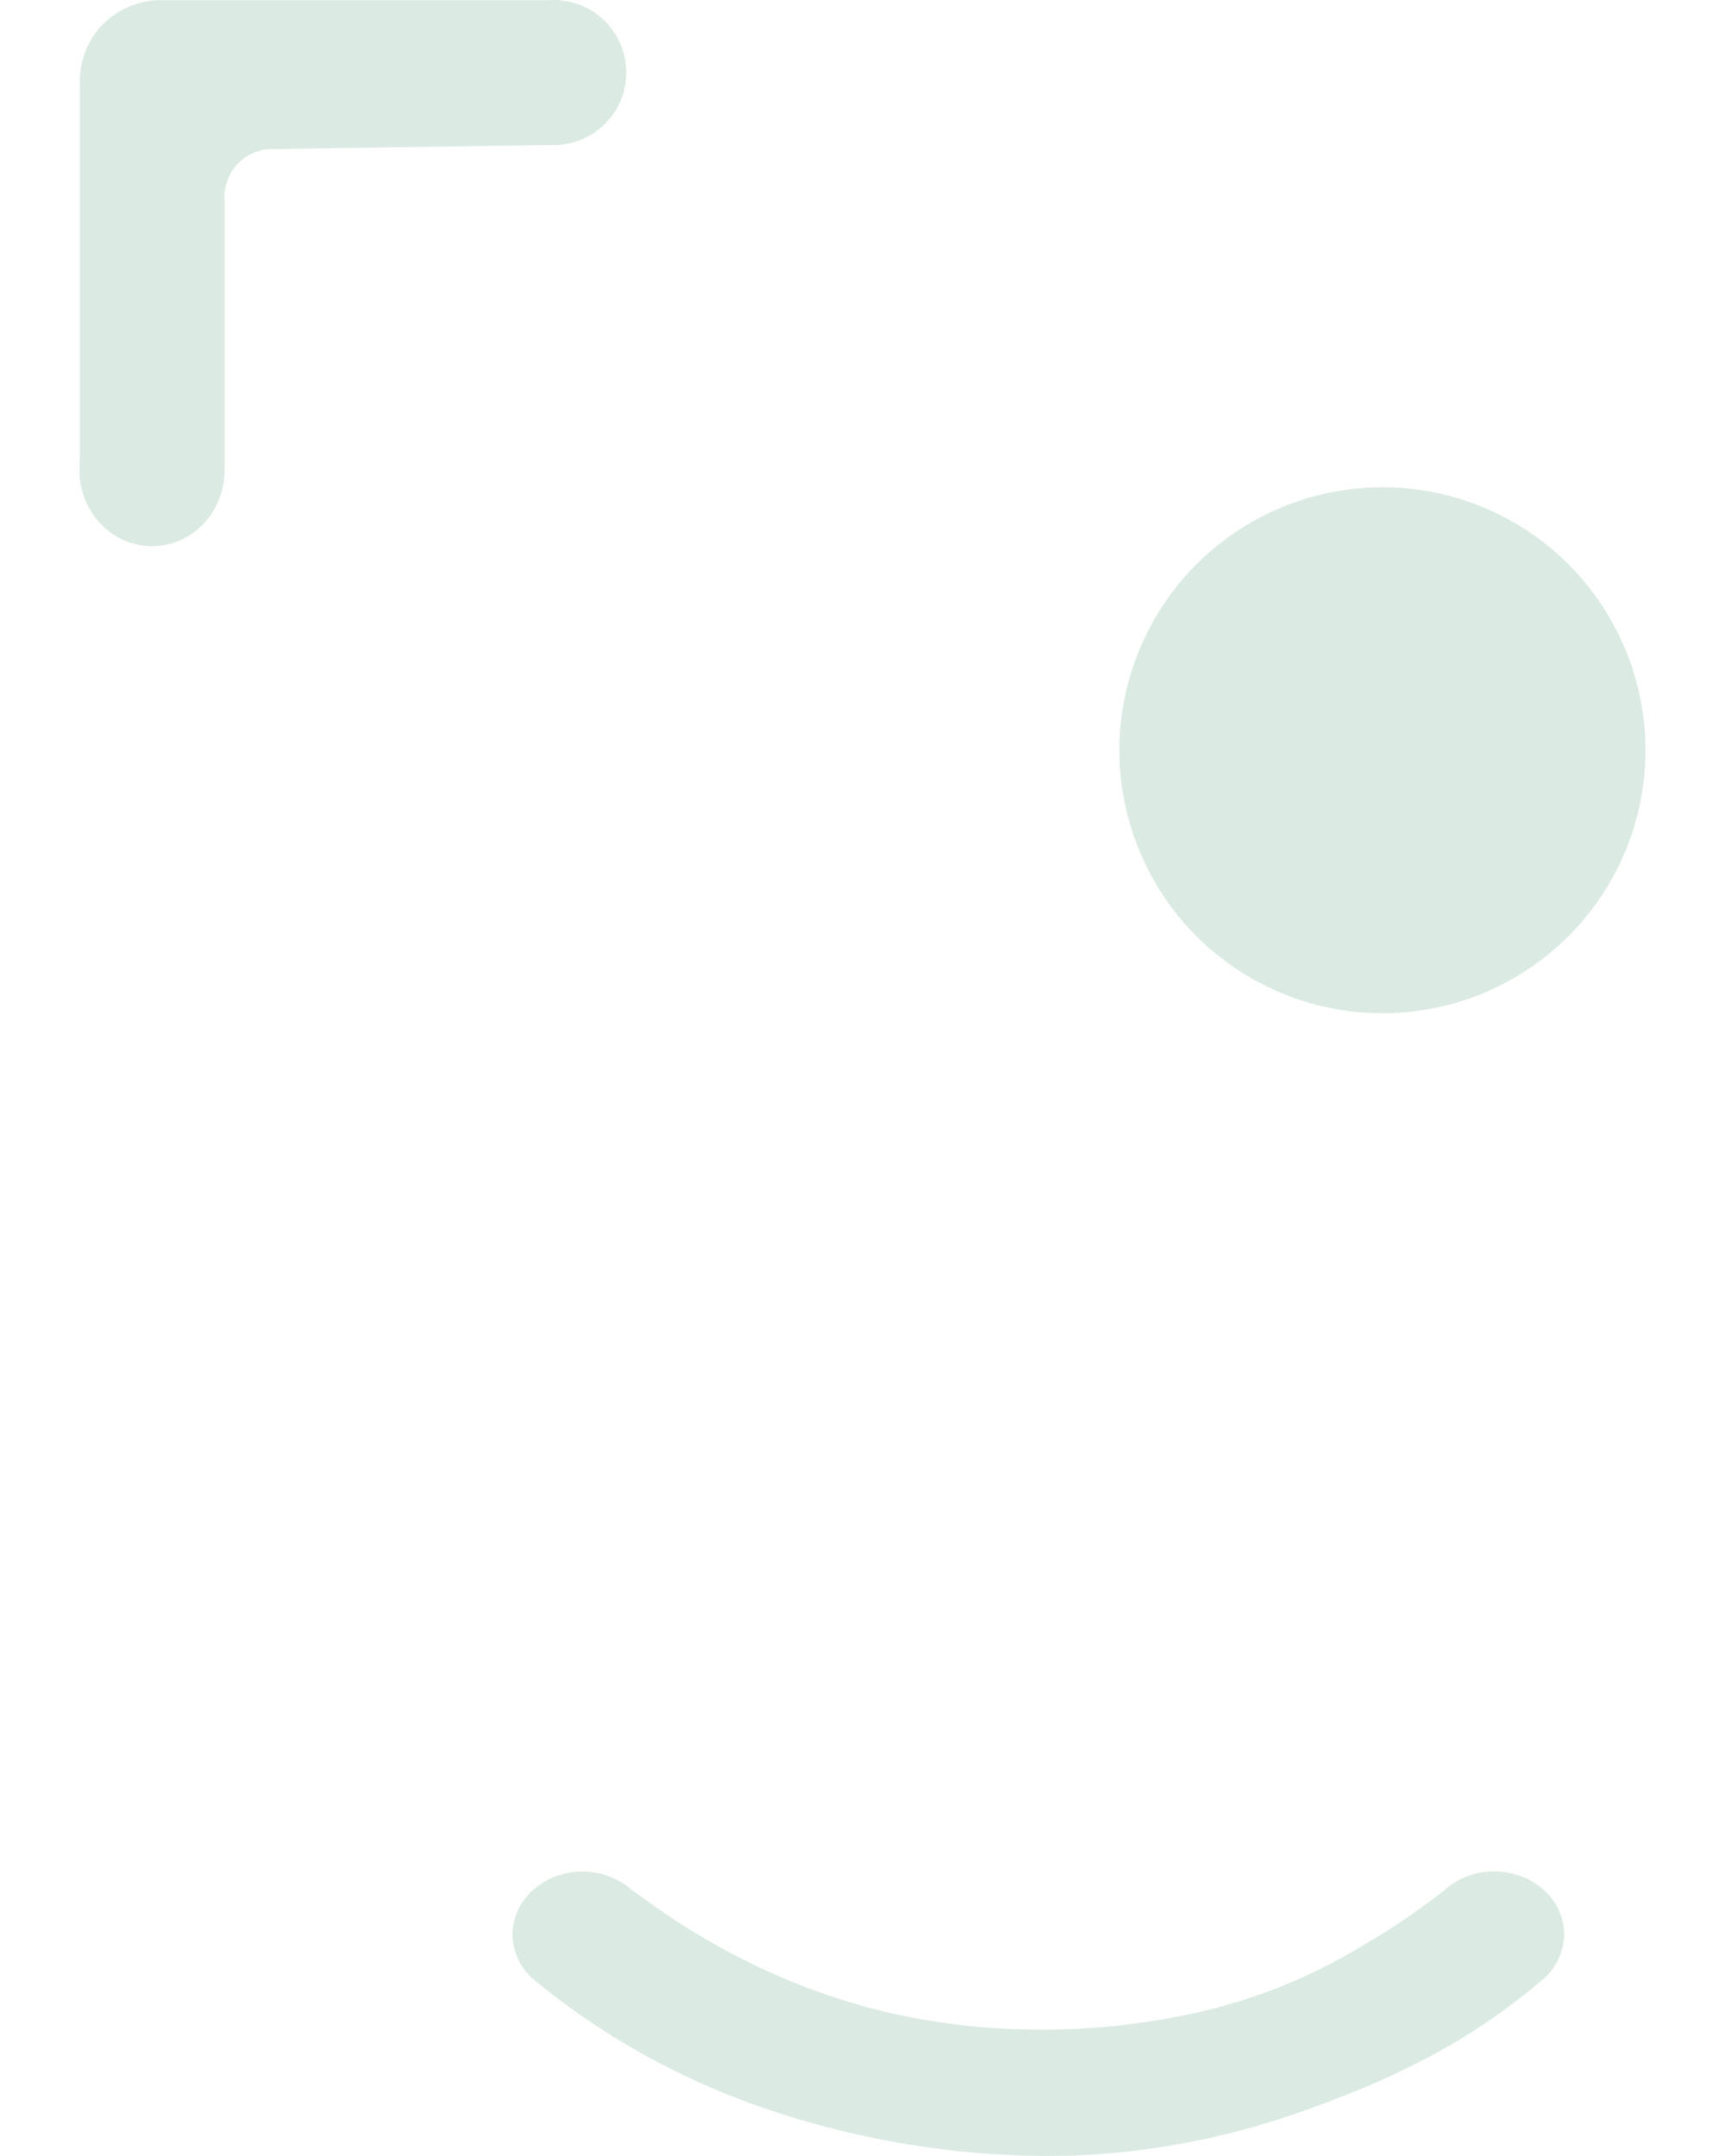 <svg xmlns="http://www.w3.org/2000/svg" width="400" height="500" viewBox="0 0 681.285 938.1"><g transform="translate(-48.667 -76.717)"><path d="M541.829,810.214h0l-.02.017a29.763,29.763,0,0,0-3.489,2.778,307.922,307.922,0,0,1-31.621,21.74c-10.143,6.087-23.666,14.115-43,21.478a254.942,254.942,0,0,1-52.661,13.607,301.571,301.571,0,0,1-56.852,3.607,295.856,295.856,0,0,1-60.679-8.034,289.158,289.158,0,0,1-54.665-19.674,308.921,308.921,0,0,1-45.19-26.723c-3.746-2.619-6.961-4.978-9.529-6.91q-1.062-.887-2.216-1.681l-.051-.039v0a32.5,32.5,0,0,0-18.4-5.584c-16.79,0-30.4,12.246-30.4,27.353a26.153,26.153,0,0,0,9.981,20.264h0a322.555,322.555,0,0,0,62.406,40c11.4,5.584,48.016,22.7,100.344,31.154a371.215,371.215,0,0,0,71.373,4.769c56.735-2.217,98.065-18.243,120.13-27.022,28.891-11.493,47.431-23.063,54.06-27.34a277.064,277.064,0,0,0,29.137-21.6,26.161,26.161,0,0,0,10.041-20.31c0-15.107-13.611-27.353-30.4-27.353A32.529,32.529,0,0,0,541.829,810.214Z" transform="translate(104.014 86.281)" fill="#4d9d74" opacity="0.2"/><path d="M254.2,76.732a9.922,9.922,0,0,0-1.776.065H82.194A36.145,36.145,0,0,0,58.878,87.255C47.952,98.342,48.665,112.5,48.814,114.73V275.956a14.445,14.445,0,0,0-.087,3.394c-.036.651-.06,1.306-.06,1.966,0,18.256,14.129,33.054,31.559,33.054,17.2,0,31.171-14.409,31.542-32.327a9.857,9.857,0,0,0,.017-1.516V164.186a20.884,20.884,0,0,1,19.488-22.572l121.892-1.82q.807.042,1.624.041a31.559,31.559,0,1,0,0-63.117C254.591,76.717,254.4,76.729,254.2,76.732Z" fill="#4d9d74" opacity="0.2"/><circle cx="114.436" cy="114.436" r="114.436" transform="translate(501.08 288.723)" fill="#4d9d74" opacity="0.2"/></g></svg>